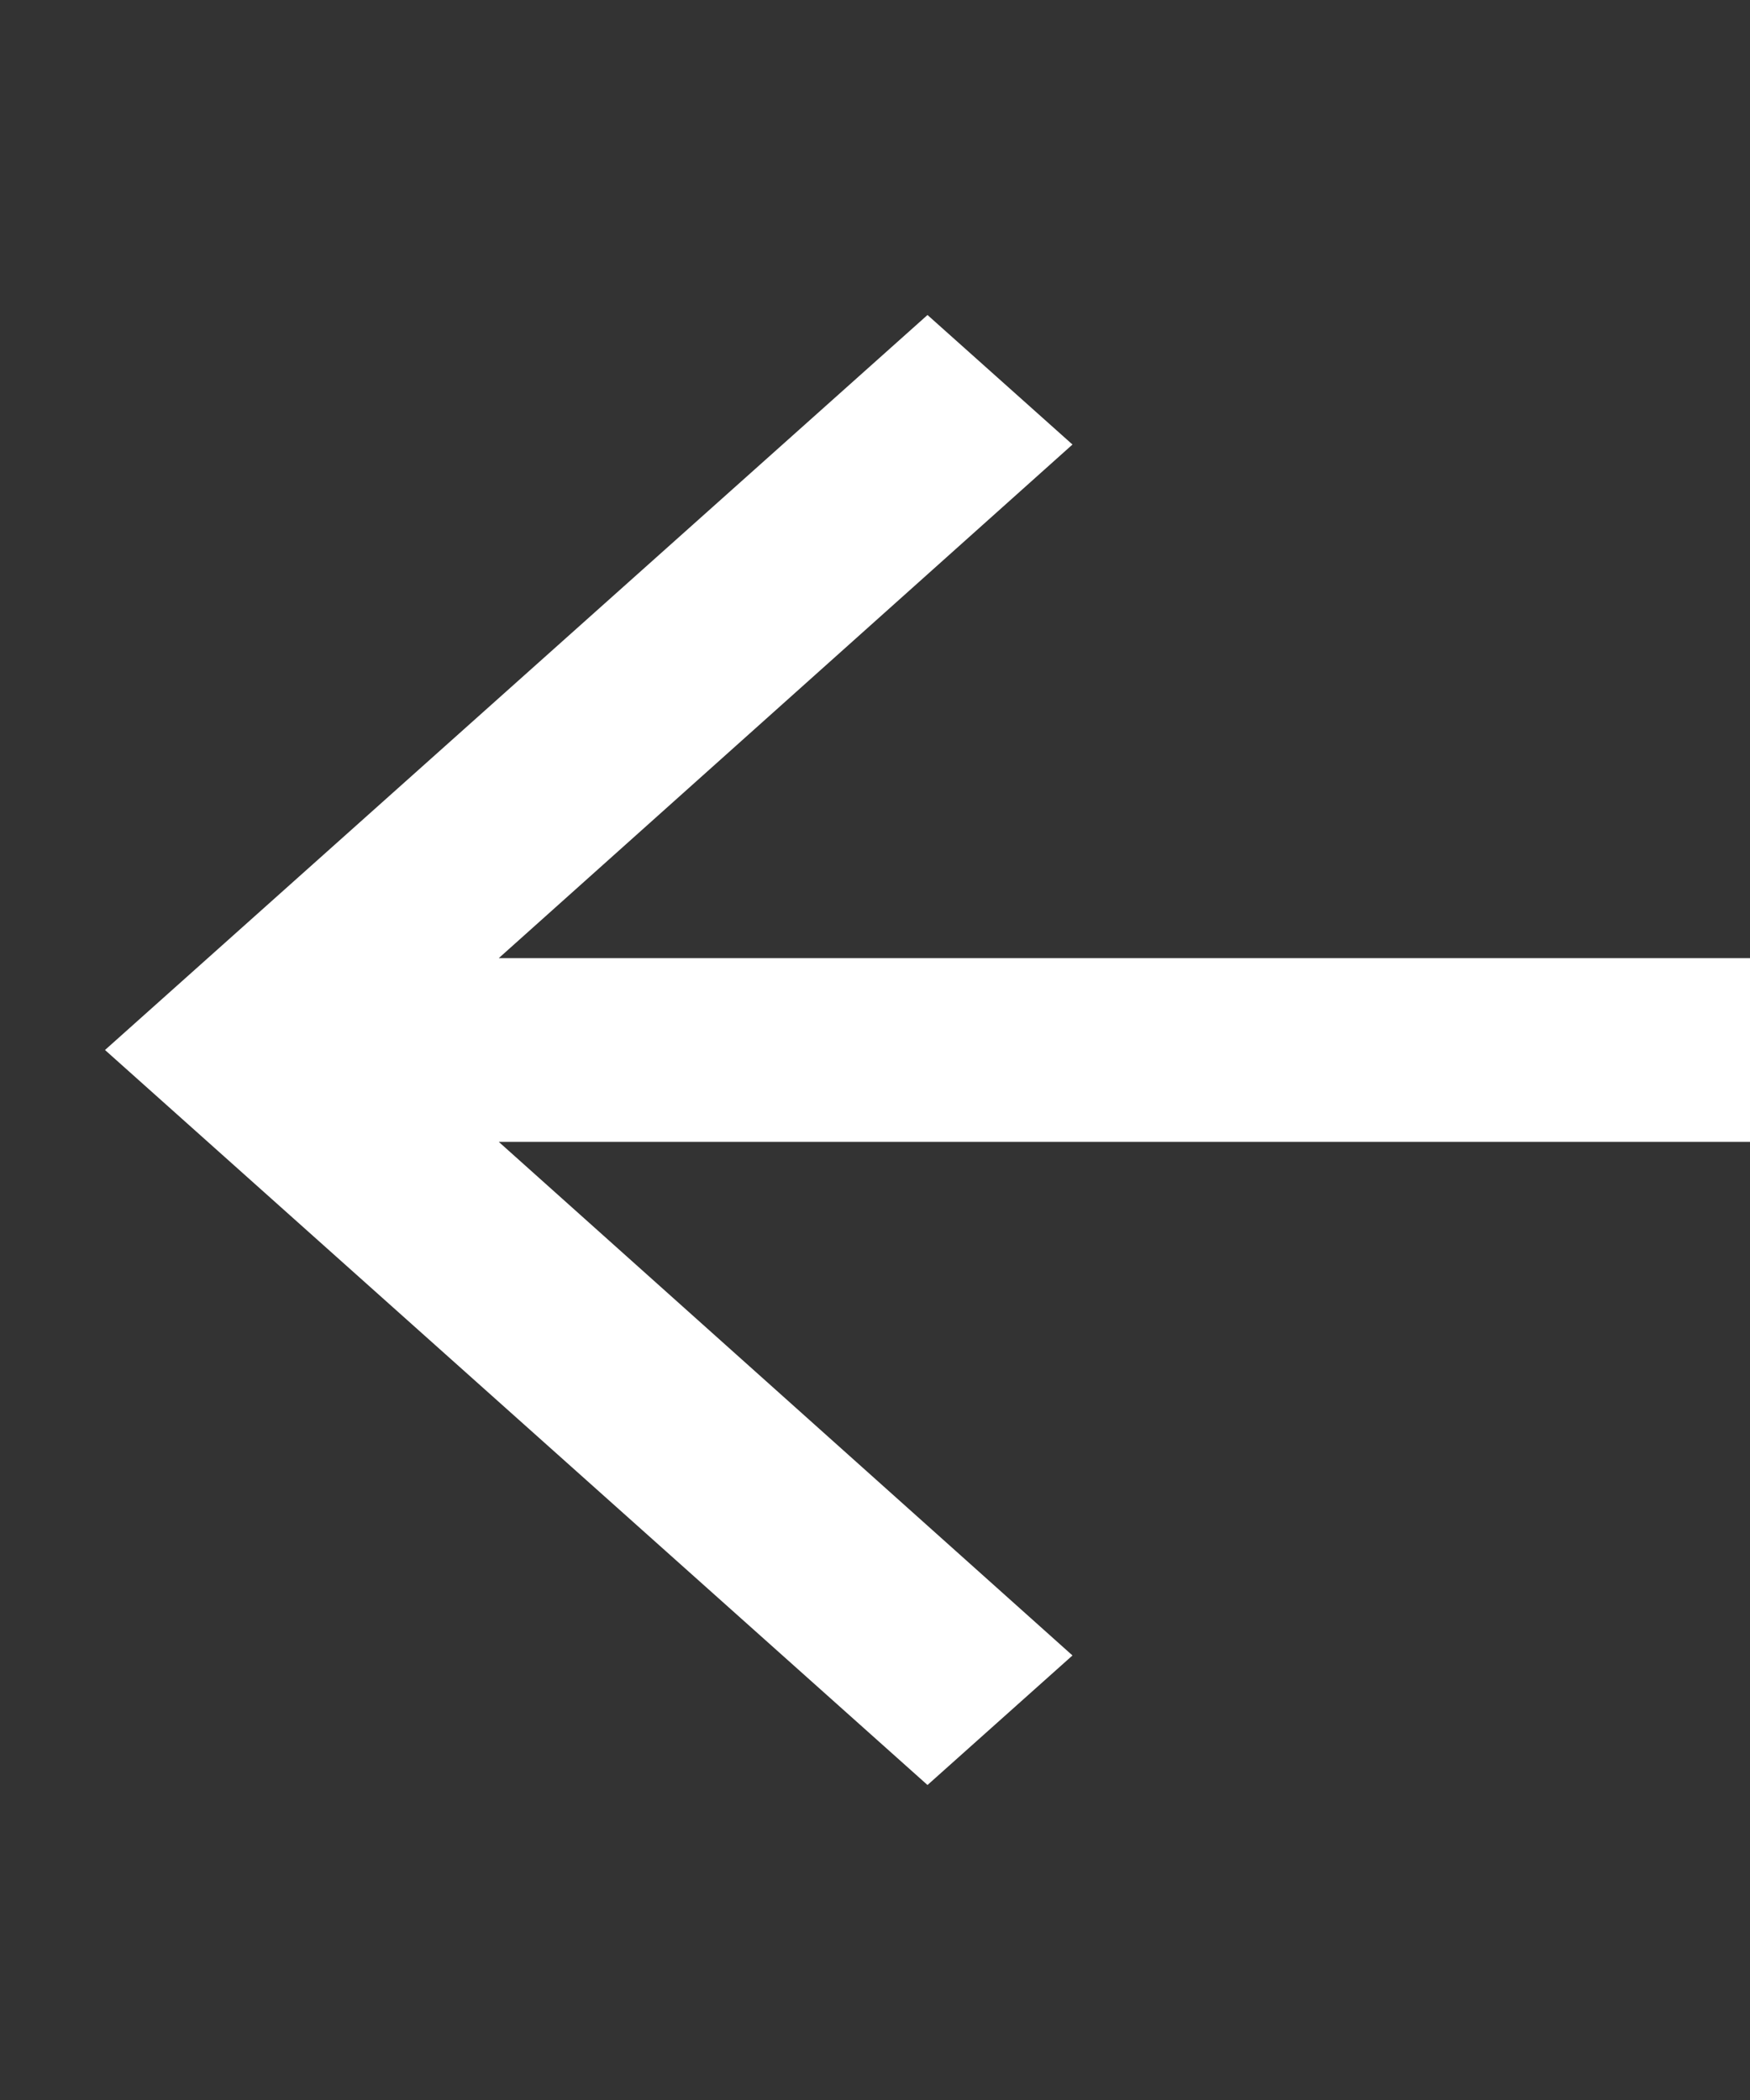 <svg width="50" height="60" viewBox="0 0 50 60" fill="none" xmlns="http://www.w3.org/2000/svg">
<rect x="0" y="0" width="50" height="60" fill="#333333" stroke="none"/>
<path d="M26.5 51L30.642 47.299L14.251 32.625L50 32.625V27.375L14.251 27.375L30.642 12.701L26.5 9L3 30L26.5 51Z" fill="white"/>
</svg>
